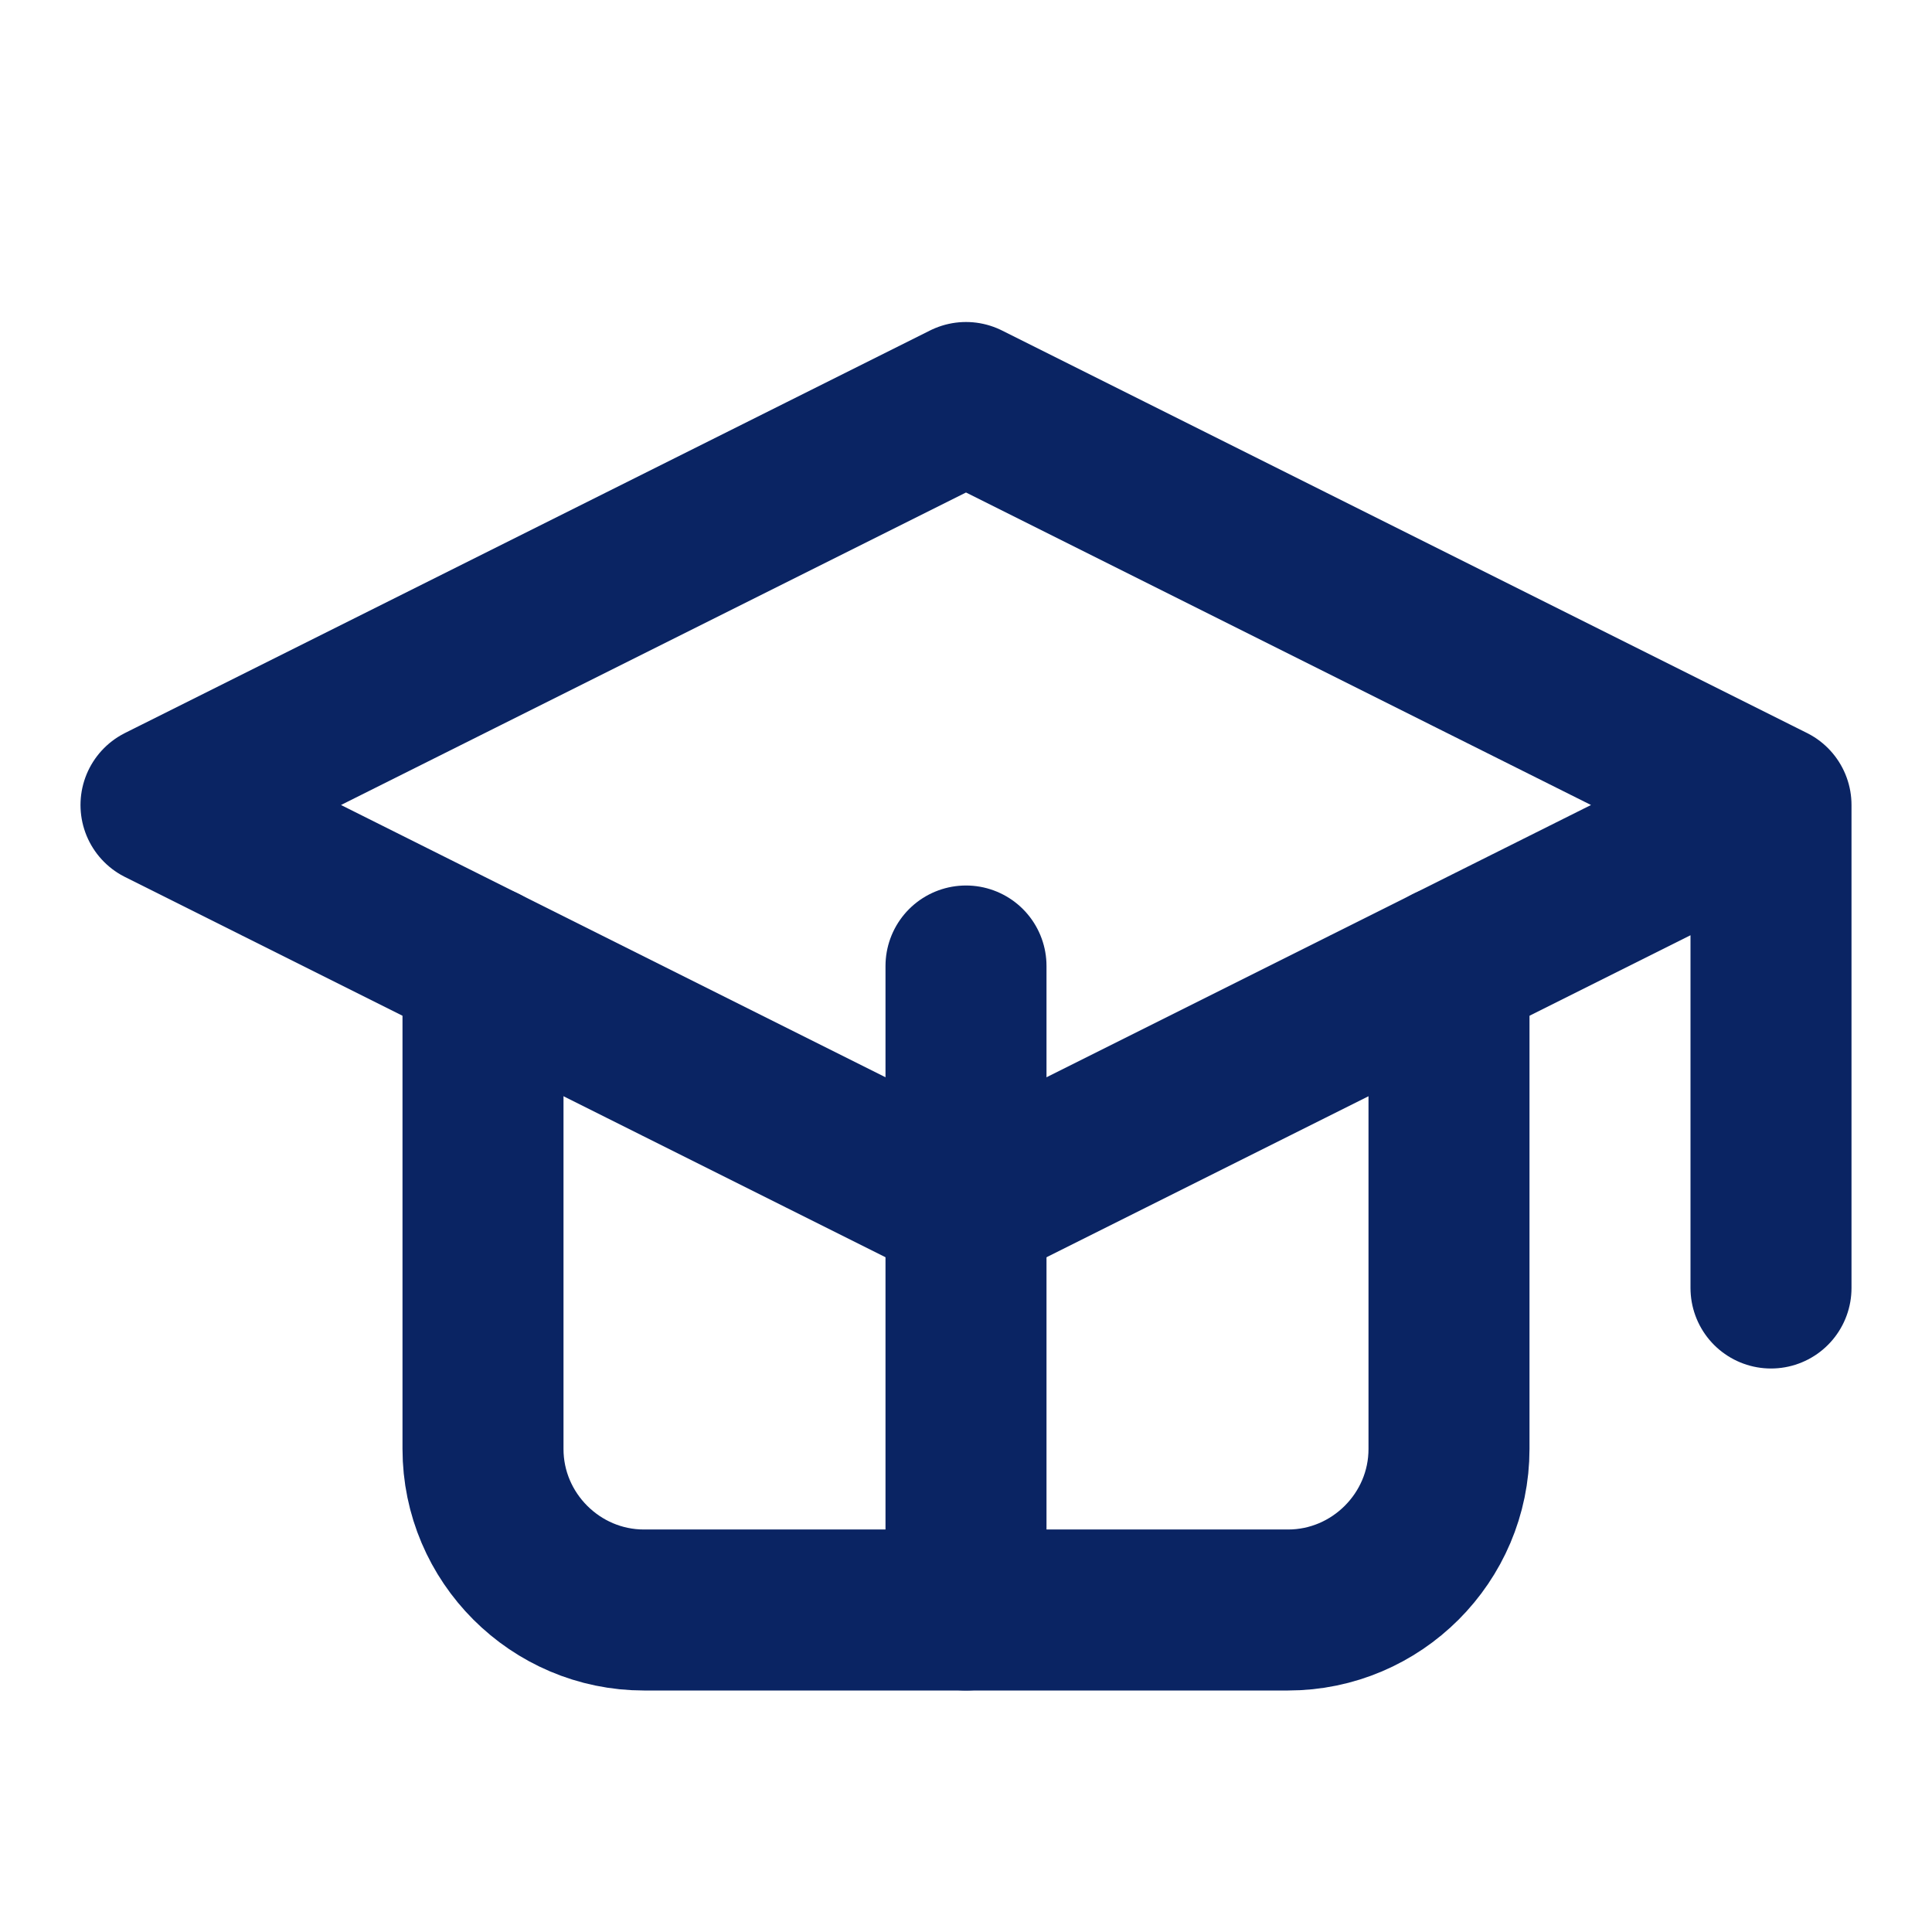<svg xmlns="http://www.w3.org/2000/svg" width="32" height="32" viewBox="0 0 24 24" fill="none" stroke="#0A2463" stroke-width="2" stroke-linecap="round" stroke-linejoin="round">
  <path d="M22 10v6M2 10l10-5 10 5-10 5z"></path>
  <path d="M6 12v6c0 1.1.9 2 2 2h8c1.1 0 2-.9 2-2v-6"></path>
  <path d="M12 12v8"></path>
</svg>